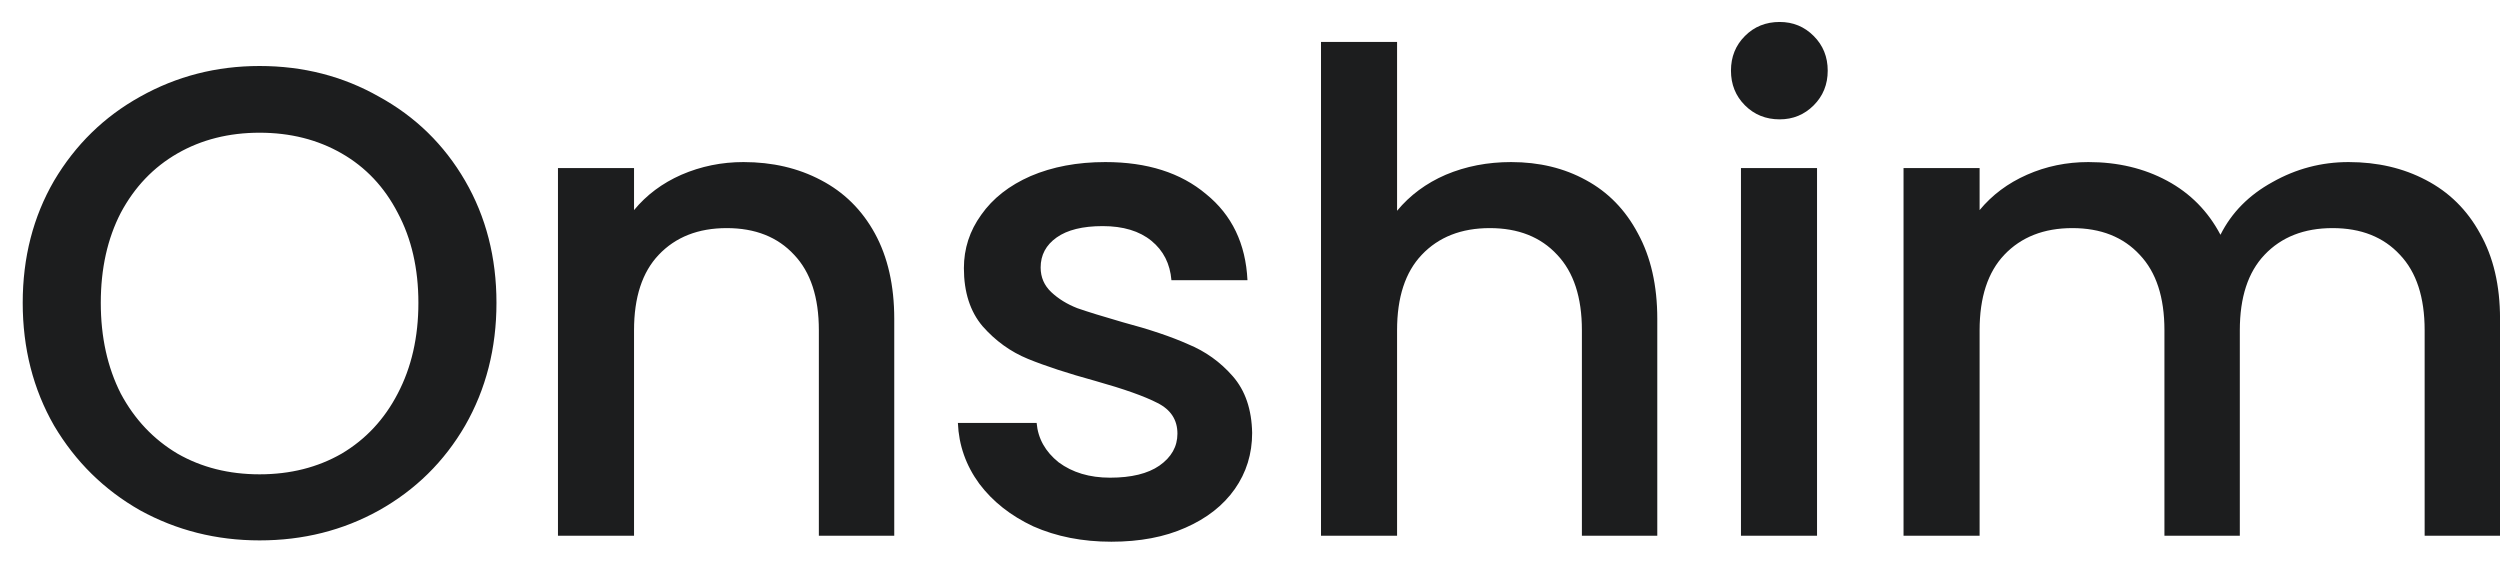 <svg width="70" height="16" viewBox="0 0 70 16" fill="none" xmlns="http://www.w3.org/2000/svg">
<path d="M7.268 15.131C6.06 15.131 4.945 14.851 3.924 14.29C2.915 13.717 2.112 12.926 1.514 11.917C0.929 10.896 0.636 9.75 0.636 8.48C0.636 7.209 0.929 6.07 1.514 5.061C2.112 4.052 2.915 3.267 3.924 2.707C4.945 2.134 6.06 1.848 7.268 1.848C8.489 1.848 9.604 2.134 10.613 2.707C11.634 3.267 12.437 4.052 13.023 5.061C13.608 6.07 13.901 7.209 13.901 8.48C13.901 9.75 13.608 10.896 13.023 11.917C12.437 12.926 11.634 13.717 10.613 14.29C9.604 14.851 8.489 15.131 7.268 15.131ZM7.268 13.281C8.128 13.281 8.894 13.088 9.566 12.702C10.239 12.303 10.762 11.743 11.136 11.021C11.522 10.286 11.715 9.439 11.715 8.48C11.715 7.521 11.522 6.68 11.136 5.958C10.762 5.235 10.239 4.681 9.566 4.295C8.894 3.909 8.128 3.716 7.268 3.716C6.409 3.716 5.643 3.909 4.97 4.295C4.298 4.681 3.768 5.235 3.382 5.958C3.009 6.68 2.822 7.521 2.822 8.48C2.822 9.439 3.009 10.286 3.382 11.021C3.768 11.743 4.298 12.303 4.97 12.702C5.643 13.088 6.409 13.281 7.268 13.281ZM20.817 4.538C21.626 4.538 22.348 4.706 22.984 5.042C23.631 5.379 24.136 5.877 24.497 6.537C24.858 7.197 25.039 7.994 25.039 8.928V15H22.928V9.246C22.928 8.324 22.697 7.62 22.236 7.135C21.776 6.636 21.146 6.387 20.349 6.387C19.552 6.387 18.917 6.636 18.444 7.135C17.983 7.62 17.753 8.324 17.753 9.246V15H15.623V4.706H17.753V5.883C18.101 5.46 18.543 5.129 19.079 4.893C19.627 4.656 20.206 4.538 20.817 4.538ZM31.118 15.168C30.309 15.168 29.58 15.025 28.932 14.738C28.297 14.44 27.793 14.041 27.419 13.543C27.046 13.032 26.846 12.465 26.821 11.843H29.026C29.063 12.279 29.269 12.646 29.642 12.945C30.028 13.231 30.508 13.375 31.081 13.375C31.679 13.375 32.139 13.262 32.463 13.038C32.8 12.802 32.968 12.503 32.968 12.142C32.968 11.755 32.781 11.469 32.407 11.282C32.046 11.095 31.467 10.89 30.67 10.666C29.898 10.454 29.269 10.248 28.783 10.049C28.297 9.85 27.874 9.545 27.512 9.134C27.164 8.723 26.989 8.181 26.989 7.508C26.989 6.96 27.151 6.462 27.475 6.014C27.799 5.553 28.26 5.192 28.858 4.93C29.468 4.669 30.165 4.538 30.95 4.538C32.121 4.538 33.061 4.837 33.771 5.435C34.493 6.02 34.88 6.823 34.929 7.845H32.8C32.762 7.384 32.575 7.016 32.239 6.742C31.903 6.468 31.448 6.331 30.875 6.331C30.315 6.331 29.885 6.437 29.586 6.649C29.287 6.861 29.138 7.141 29.138 7.49C29.138 7.764 29.238 7.994 29.437 8.181C29.636 8.368 29.879 8.517 30.165 8.629C30.452 8.729 30.875 8.86 31.436 9.022C32.183 9.221 32.793 9.426 33.267 9.638C33.752 9.837 34.17 10.136 34.518 10.535C34.867 10.934 35.048 11.463 35.06 12.123C35.06 12.708 34.898 13.231 34.575 13.692C34.251 14.153 33.79 14.514 33.192 14.776C32.607 15.037 31.915 15.168 31.118 15.168ZM42.312 4.538C43.097 4.538 43.794 4.706 44.405 5.042C45.028 5.379 45.513 5.877 45.862 6.537C46.223 7.197 46.404 7.994 46.404 8.928V15H44.293V9.246C44.293 8.324 44.062 7.62 43.602 7.135C43.141 6.636 42.512 6.387 41.715 6.387C40.917 6.387 40.282 6.636 39.809 7.135C39.348 7.62 39.118 8.324 39.118 9.246V15H36.988V1.175H39.118V5.902C39.479 5.466 39.934 5.129 40.481 4.893C41.042 4.656 41.652 4.538 42.312 4.538ZM49.831 3.342C49.444 3.342 49.12 3.211 48.859 2.95C48.597 2.688 48.467 2.364 48.467 1.978C48.467 1.592 48.597 1.268 48.859 1.007C49.12 0.745 49.444 0.615 49.831 0.615C50.204 0.615 50.522 0.745 50.783 1.007C51.045 1.268 51.176 1.592 51.176 1.978C51.176 2.364 51.045 2.688 50.783 2.95C50.522 3.211 50.204 3.342 49.831 3.342ZM50.877 4.706V15H48.747V4.706H50.877ZM65.76 4.538C66.57 4.538 67.292 4.706 67.928 5.042C68.575 5.379 69.08 5.877 69.441 6.537C69.815 7.197 70.001 7.994 70.001 8.928V15H67.89V9.246C67.89 8.324 67.66 7.62 67.199 7.135C66.738 6.636 66.109 6.387 65.312 6.387C64.515 6.387 63.88 6.636 63.407 7.135C62.946 7.62 62.715 8.324 62.715 9.246V15H60.604V9.246C60.604 8.324 60.374 7.62 59.913 7.135C59.452 6.636 58.823 6.387 58.026 6.387C57.229 6.387 56.594 6.636 56.12 7.135C55.66 7.62 55.429 8.324 55.429 9.246V15H53.299V4.706H55.429V5.883C55.778 5.46 56.22 5.129 56.755 4.893C57.291 4.656 57.864 4.538 58.474 4.538C59.296 4.538 60.031 4.712 60.679 5.061C61.327 5.41 61.825 5.914 62.173 6.574C62.485 5.951 62.971 5.46 63.631 5.098C64.291 4.725 65.001 4.538 65.76 4.538Z" fill="#1C1D1E"/>
</svg>
